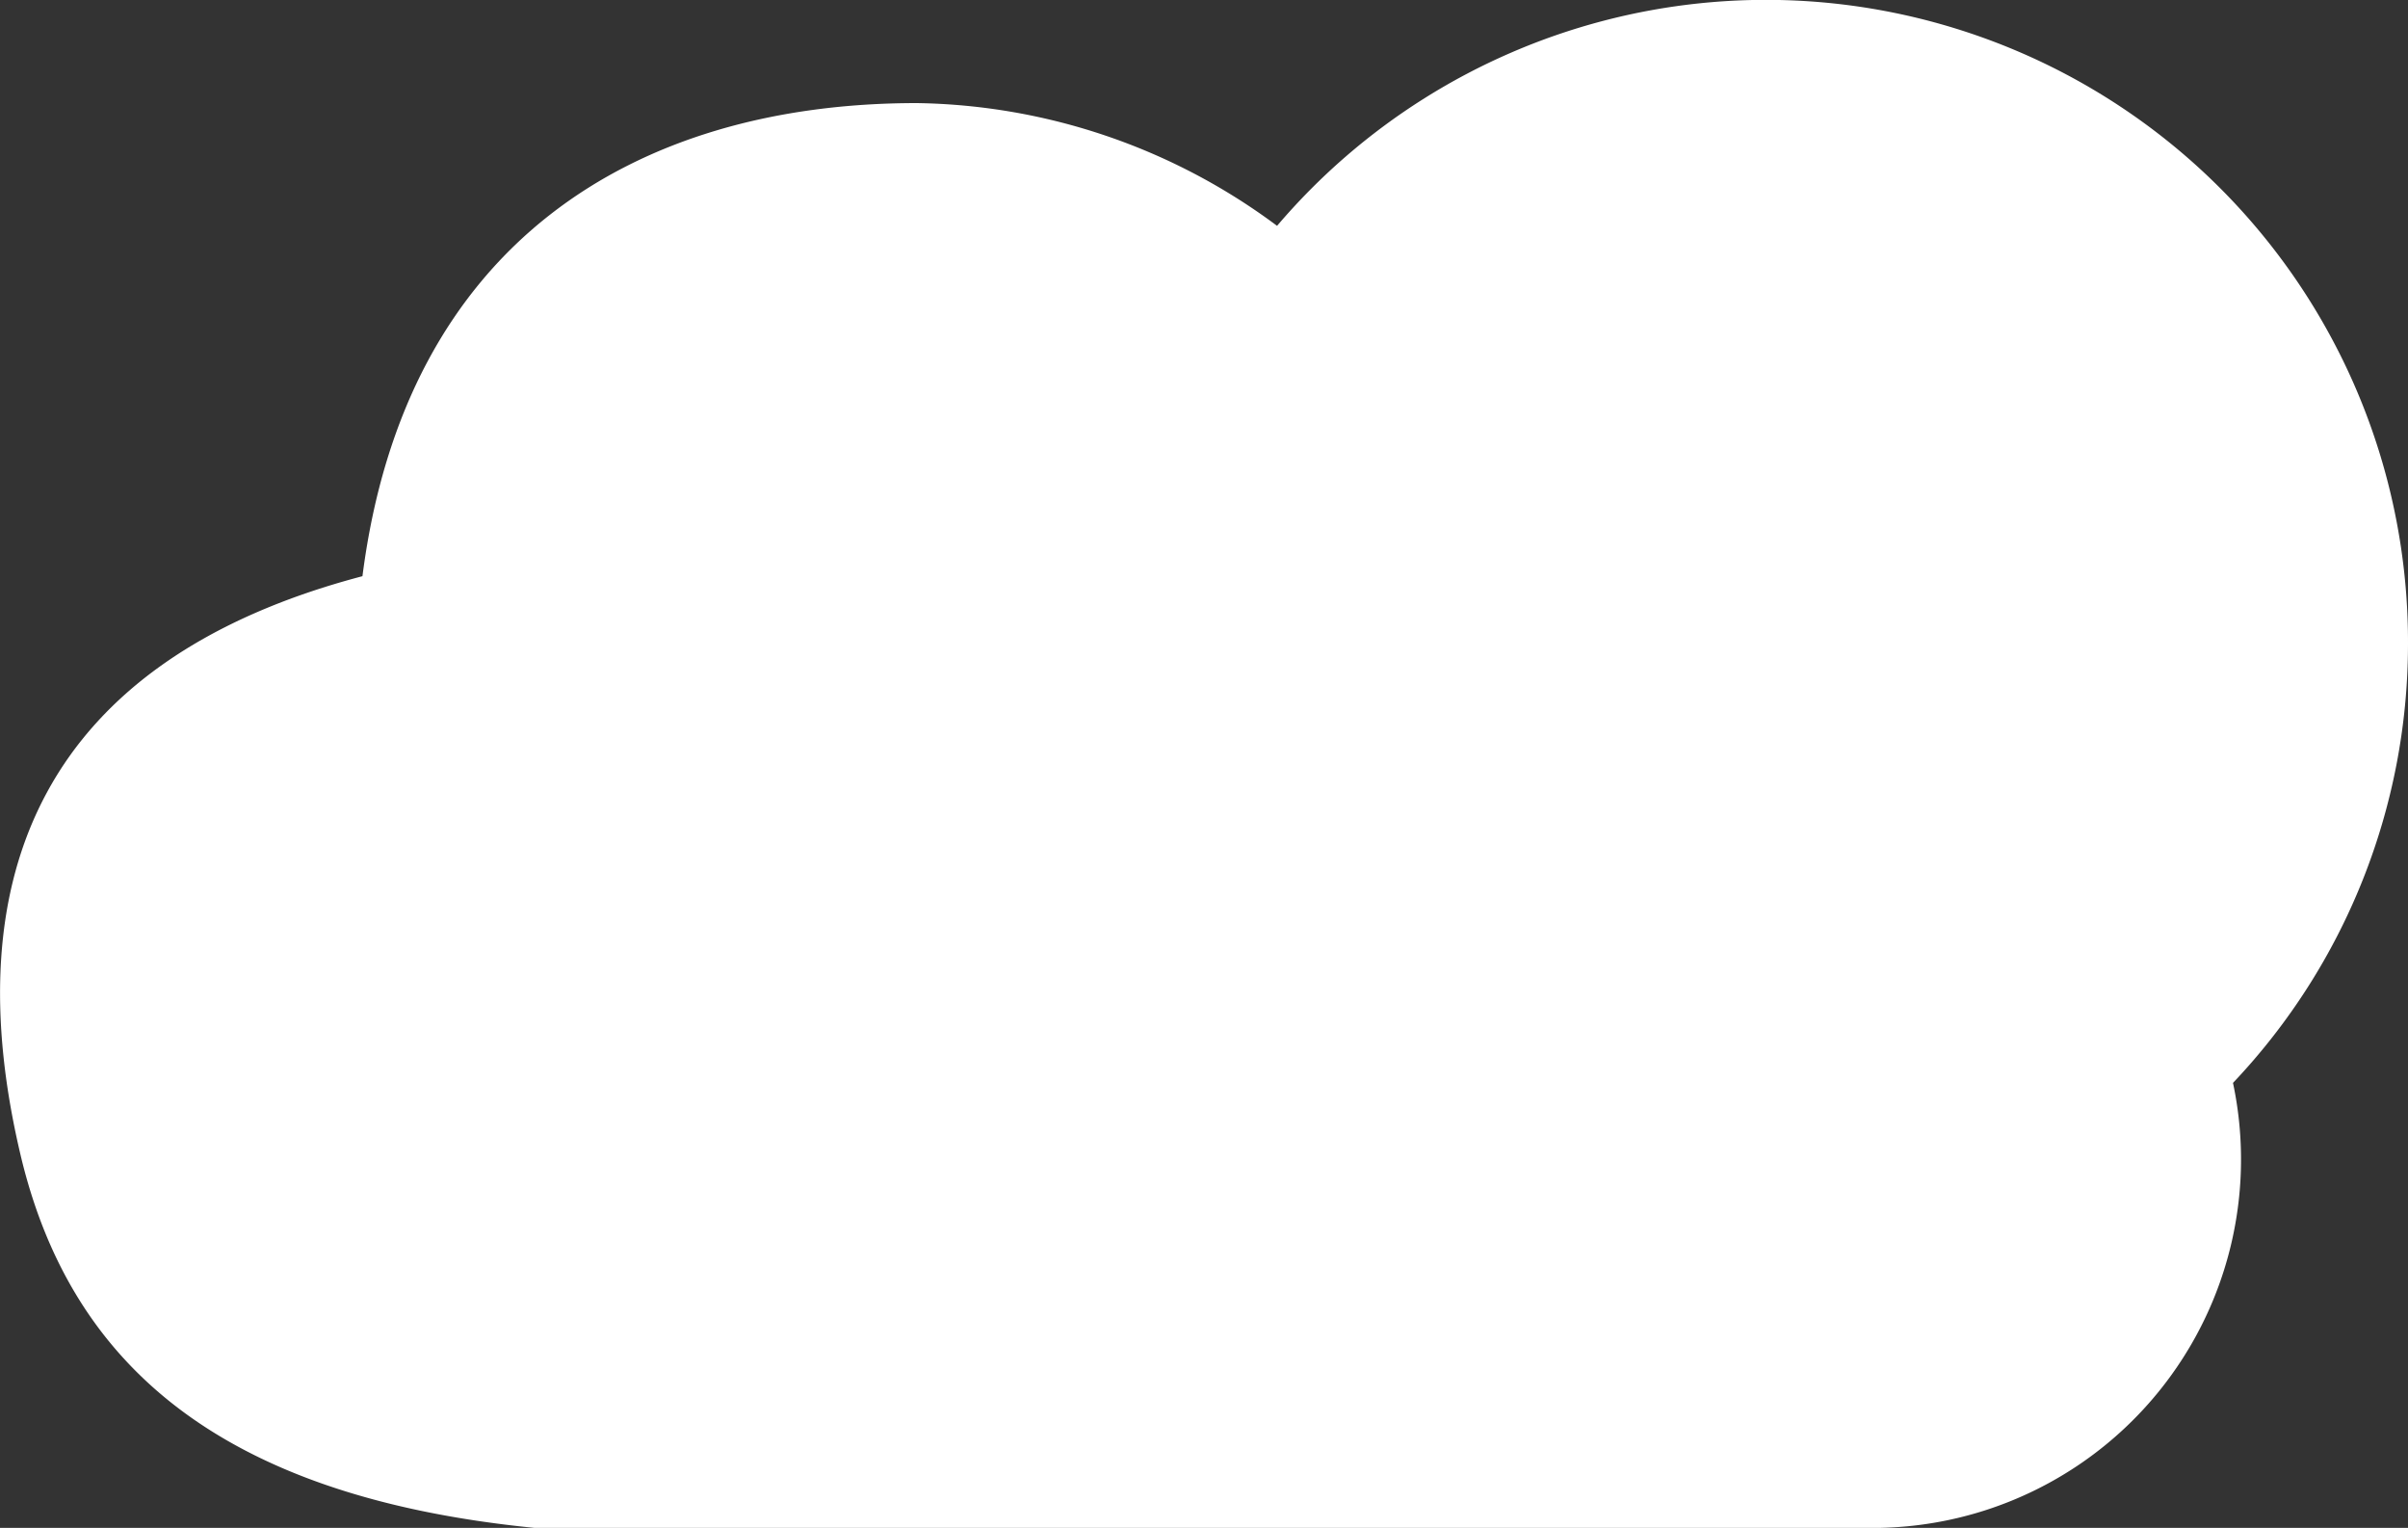 <svg id="Layer_1" data-name="Layer 1" xmlns="http://www.w3.org/2000/svg" viewBox="0 0 96.73 61.36"><rect x="0" y="0" width="96.73" height="61.36" fill="#333333" stroke="none"/><defs><style>.cls-1{fill:#fff;}</style></defs><path class="cls-1" d="M106.52,52.85A25.79,25.79,0,0,0,61.09,36.06a24.79,24.79,0,0,0-14.47-4.93c-11.31,0-20.56,5.62-22.27,19C11.6,53.49,7.87,62.09,10.67,73.6c2,8.07,7.83,13.48,20.58,14.75H85.32A14.8,14.8,0,0,0,99.49,70.48,25.63,25.63,0,0,0,106.52,52.85Z" transform="translate(-9.79 -26.99)"/><path class="cls-1" d="M96.17,75.15a10.86,10.86,0,0,1-11,9.7H30.62c-9-1.07-14.29-4.3-16.91-13.58C11.66,64,15,54.44,27.32,53c1.41-14.25,10-18.36,18.43-18.32,10.92.05,18,7,18.23,15.42C73.9,43.6,86.7,50.86,85,61,91.14,59.67,97,68.48,96.17,75.15Z" transform="translate(-9.79 -26.99)"/><path class="cls-1" d="M80.06,31.22a22.13,22.13,0,0,0-5.43.68A22.41,22.41,0,0,1,91.51,53.53c0,2.17.28,2.16-.29,4.14a16.91,16.91,0,0,1,7.17,7.75c3-2.88,4-6.8,4-11.89A22.4,22.4,0,0,0,80.06,31.22Z" transform="translate(-9.79 -26.99)"/></svg>